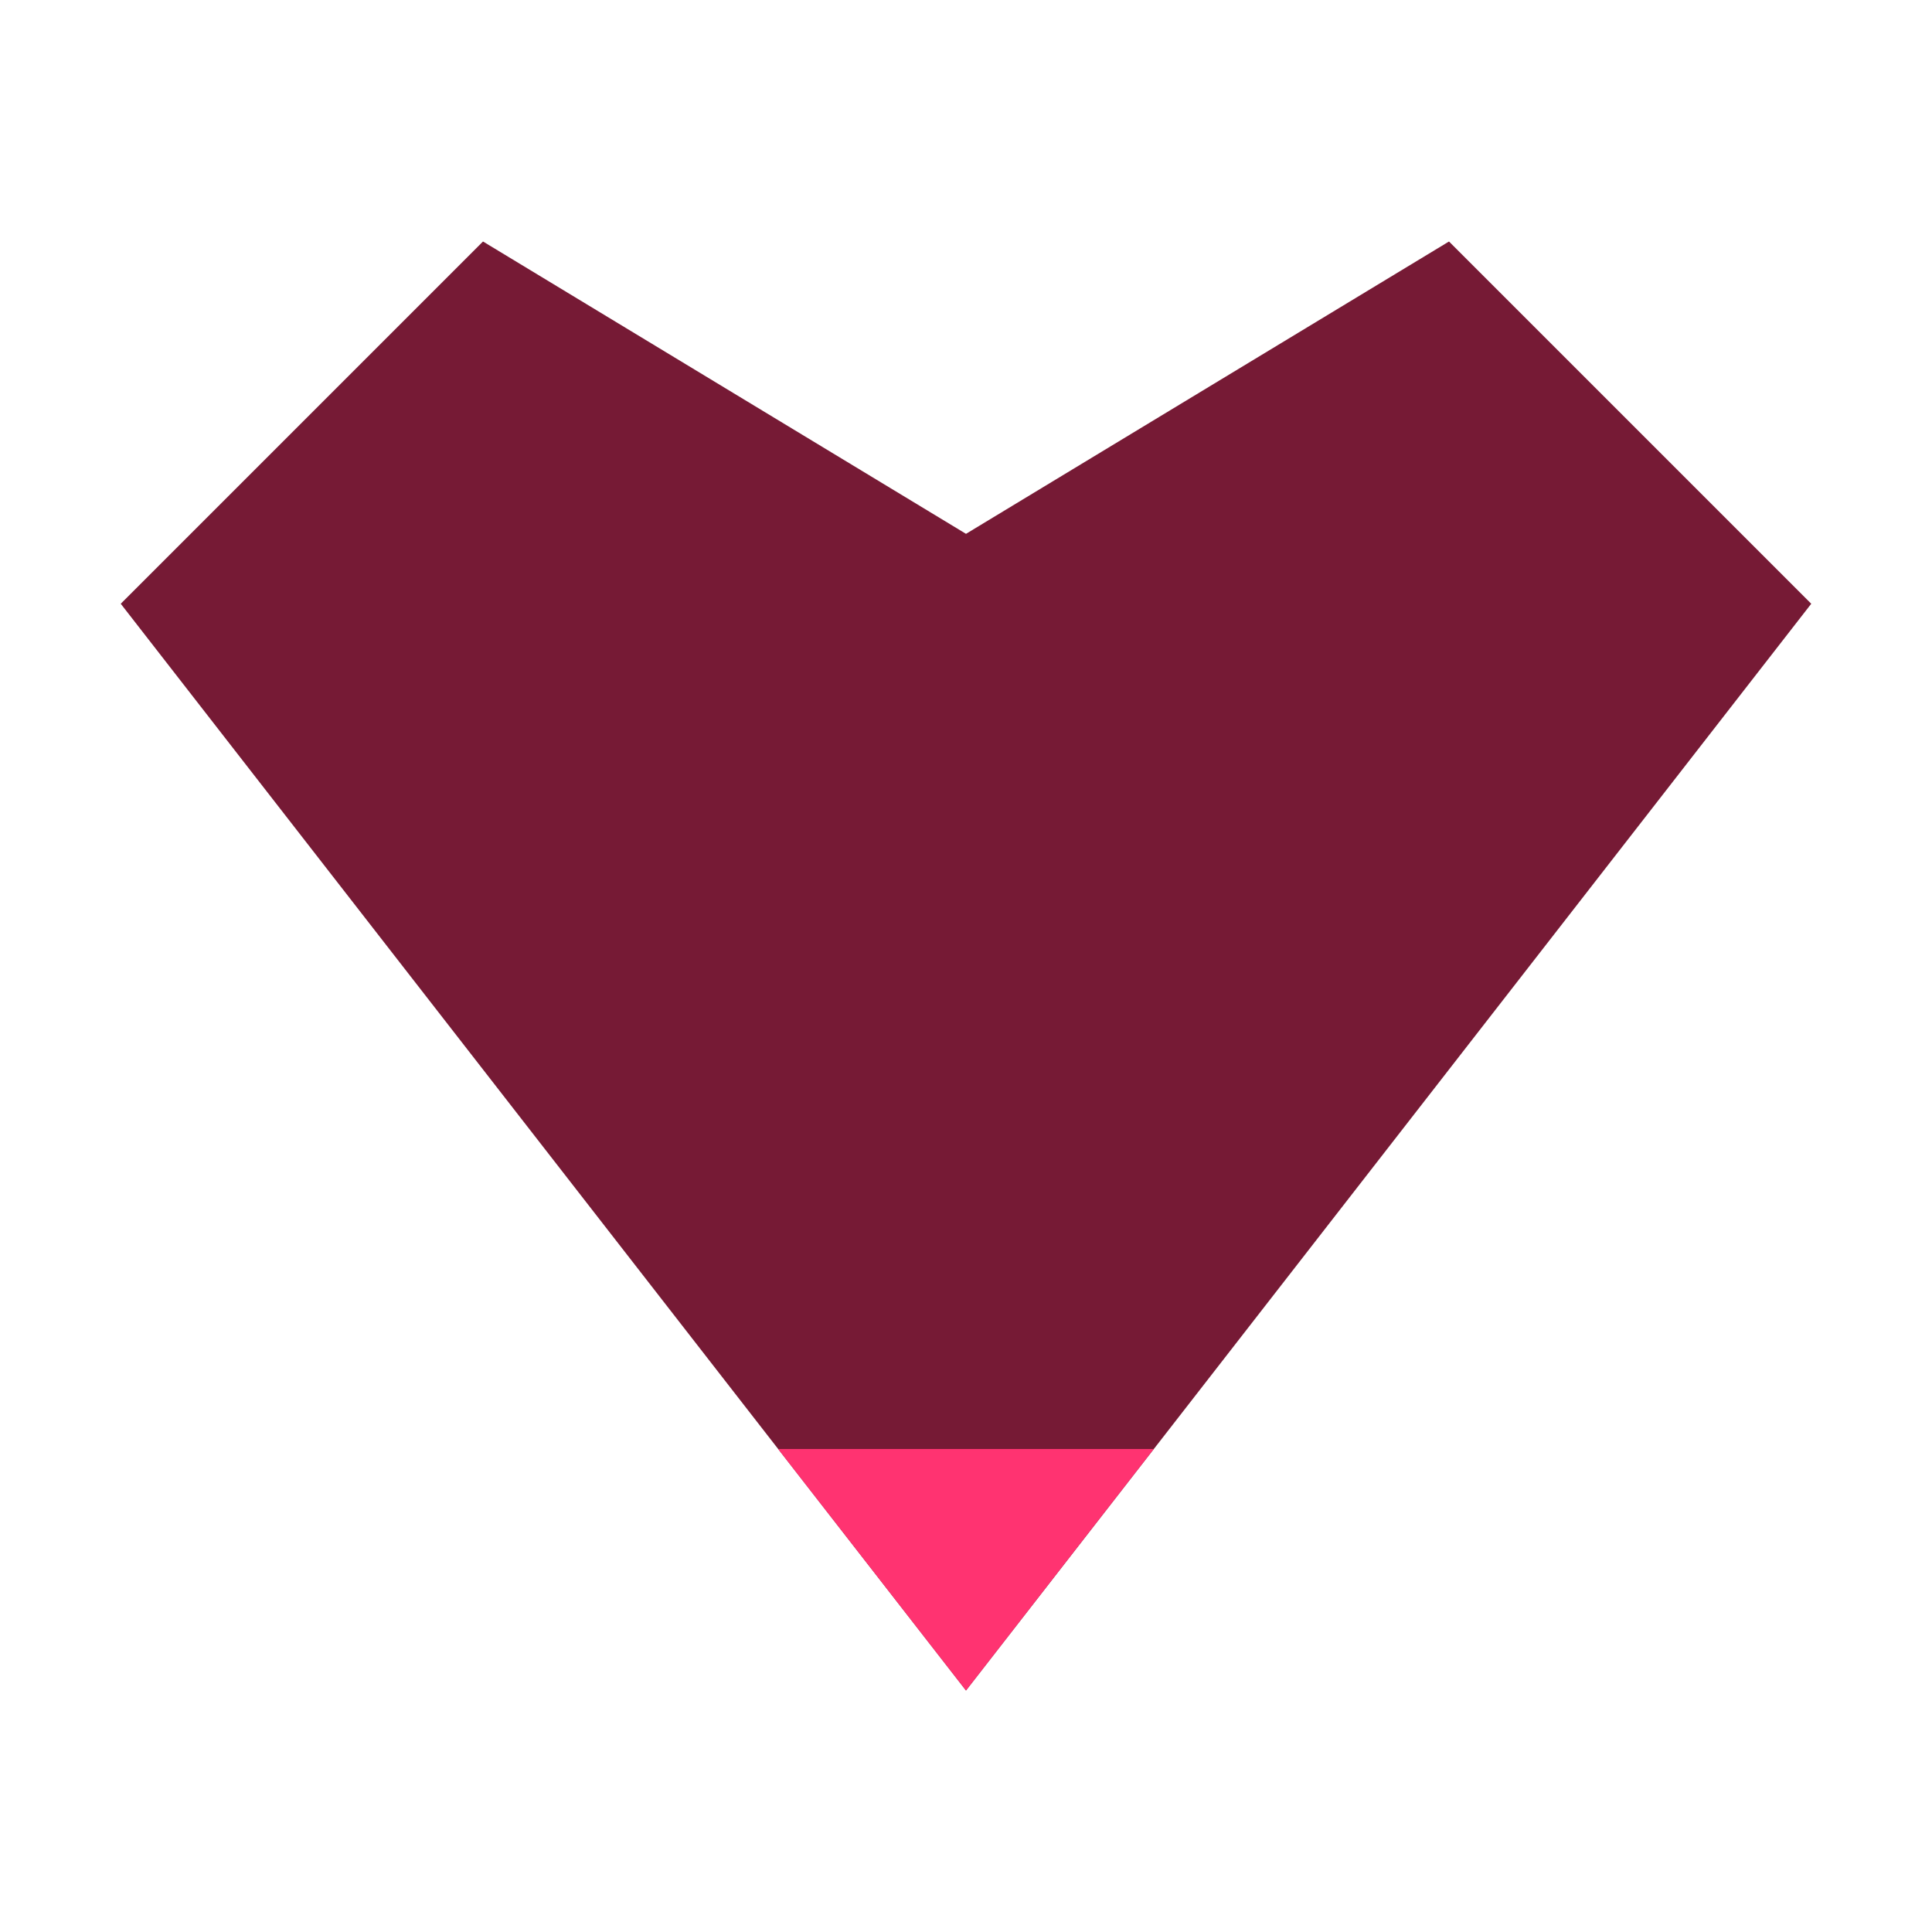 <svg width="16" height="16" viewBox="0 0 16 16" fill="none" xmlns="http://www.w3.org/2000/svg">
<path d="M4 2L1 5L8 14L15 5L12 2L8 4.421L4 2Z" fill="#761A35"/>
<path fill-rule="evenodd" clip-rule="evenodd" d="M9.555 12H6.444L8 14H8L9.555 12Z" fill="#FF3371"/>
</svg>
